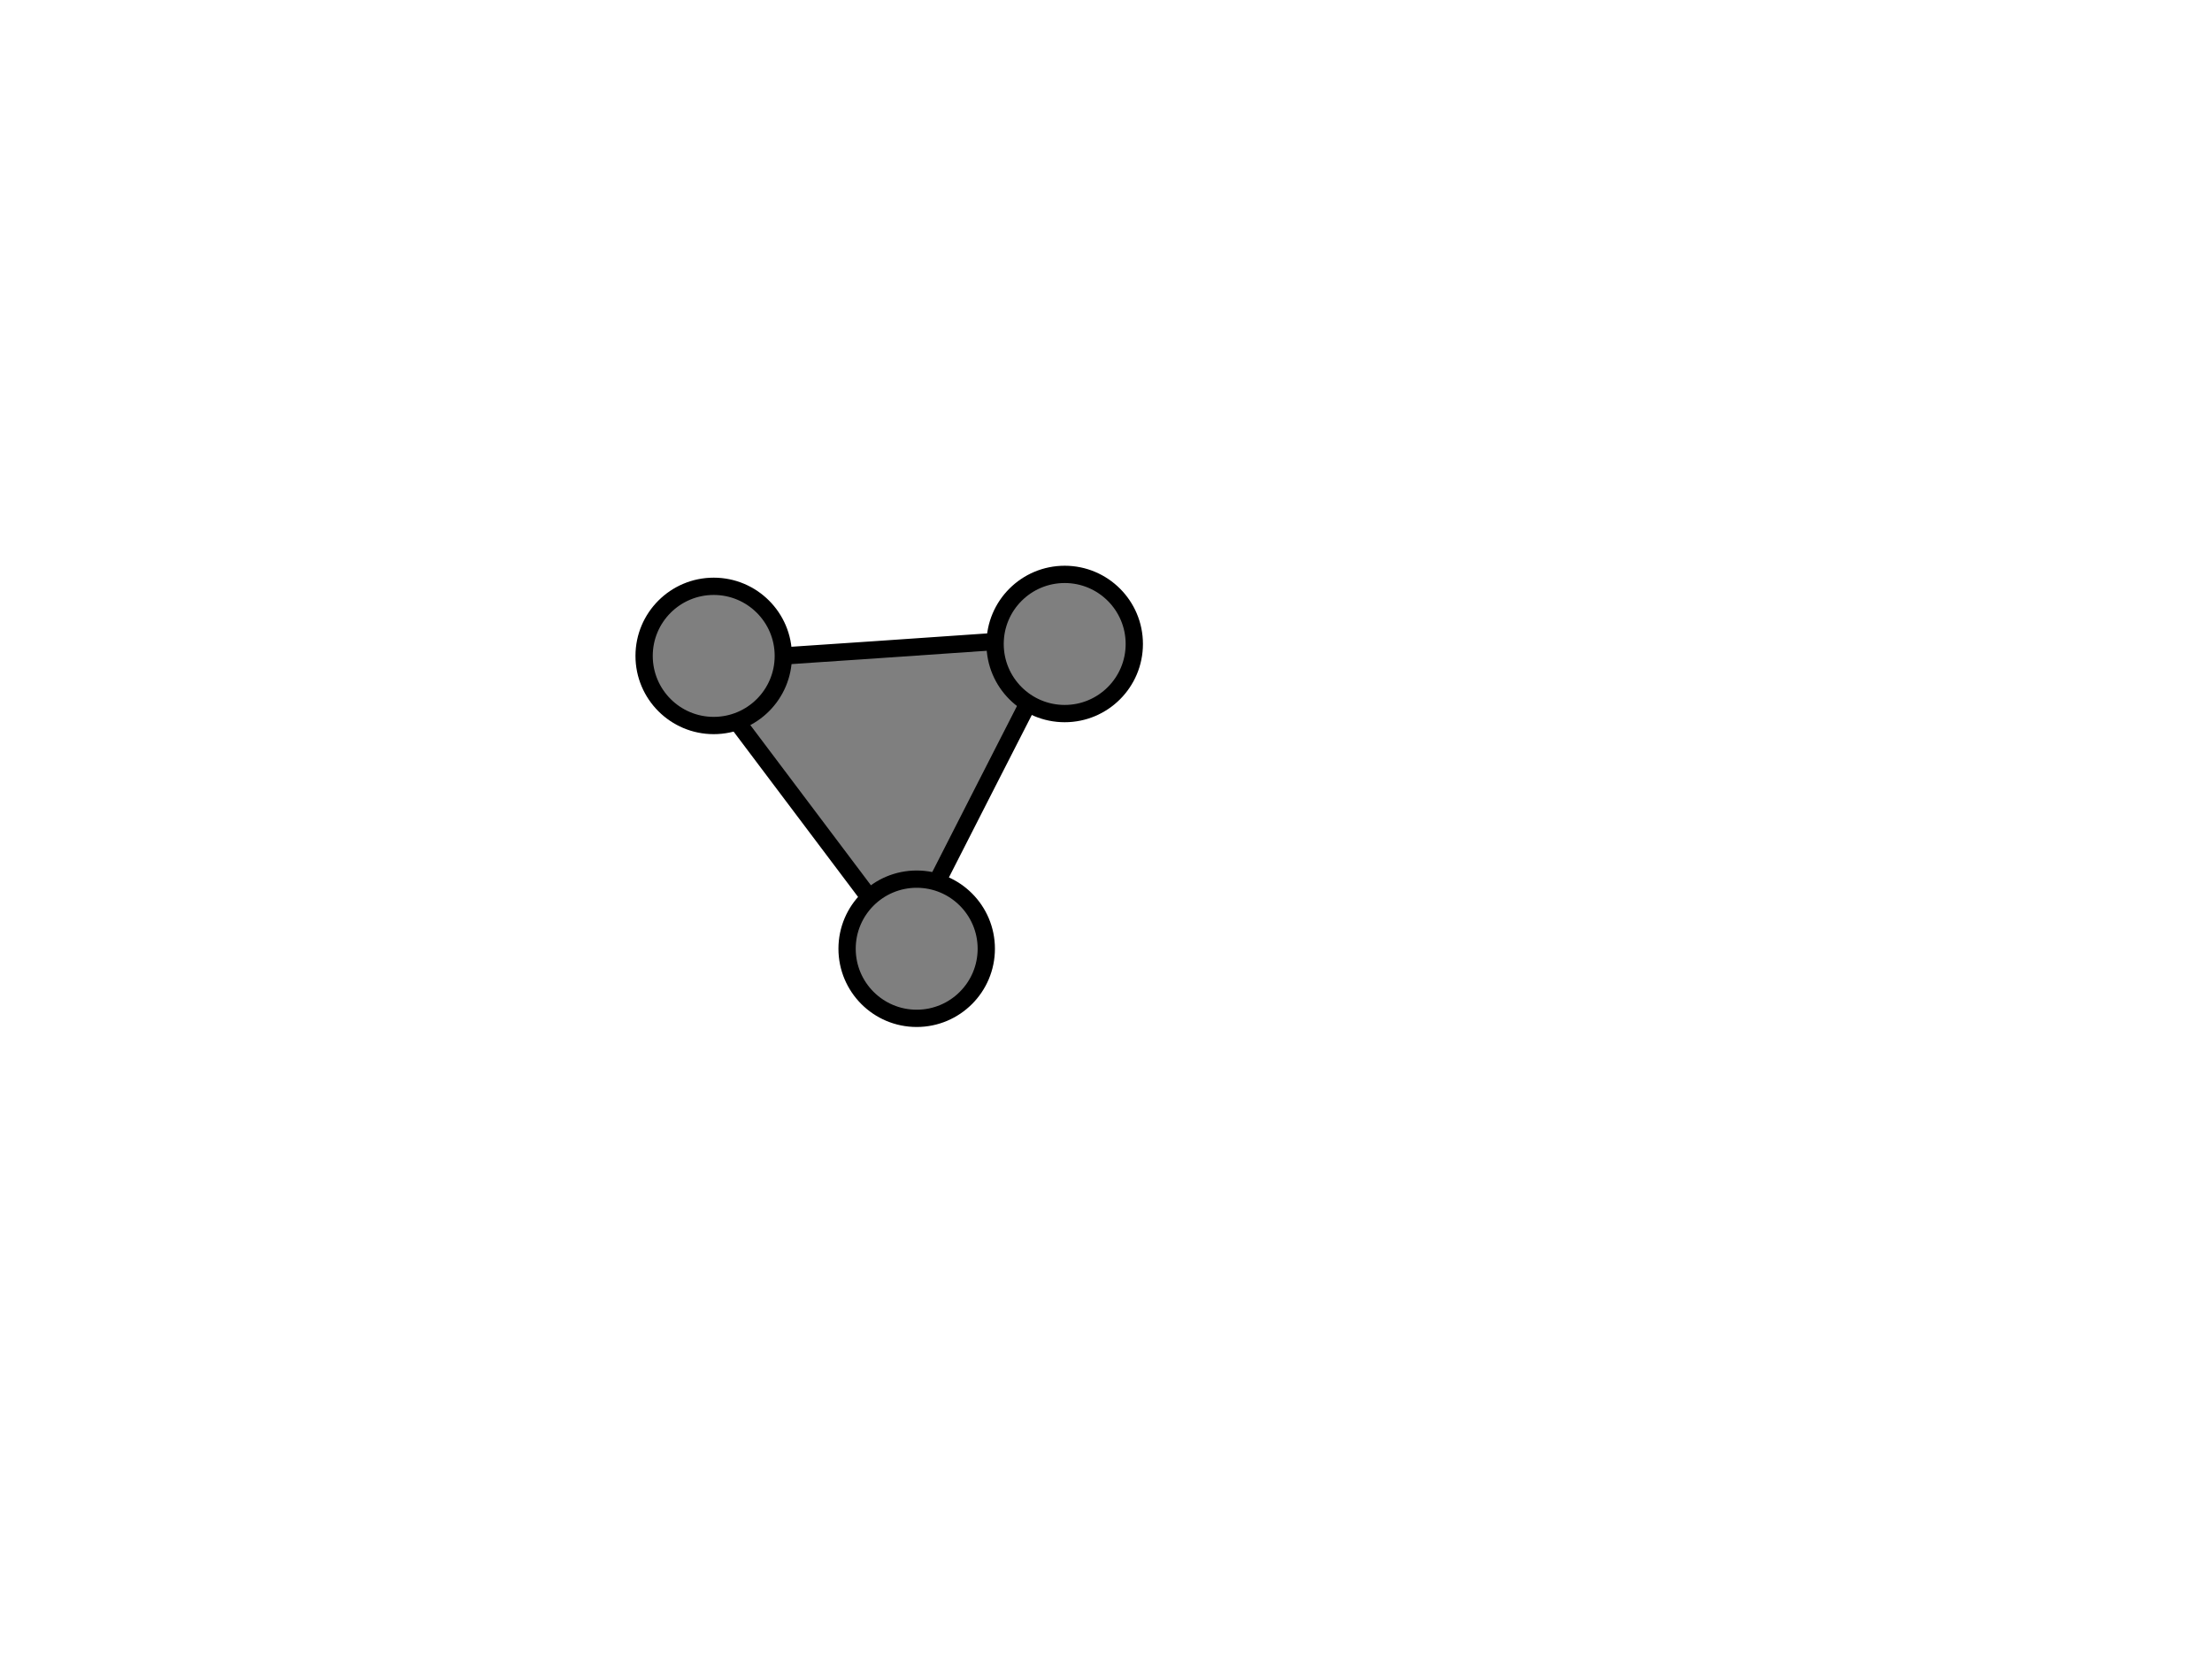 <?xml version="1.0"?>
<svg width="640" height="480" xmlns="http://www.w3.org/2000/svg" xmlns:svg="http://www.w3.org/2000/svg">
 <!-- Created with SVG-edit - https://github.com/SVG-Edit/svgedit-->

 <g class="layer">
  <title>Layer 1</title>
  <path class="chord" d="m200.247,191.566l61.566,81.786c0,0 45.577,-89.478 45.577,-89.203c0,0.275 -107.143,7.418 -107.143,7.418z" fill="#7f7f7f" id="c_e_g" stroke="#000000" stroke-dasharray="null" stroke-linecap="null" stroke-linejoin="null" stroke-width="5"/>
  <circle class="note" cx="206.5" cy="189.775" fill="#7f7f7f" id="c" r="20.138" stroke="#000000" stroke-width="5"/>
  <g id="svg_9"/>
  <circle class="note" cx="265.225" cy="274.5" fill="#7f7f7f" id="e" r="20.138" stroke="#000000" stroke-width="5"/>
  <circle class="note" cx="308.049" cy="186.324" fill="#7f7f7f" id="g" r="20.138" stroke="#000000" stroke-width="5"/>
 </g>
</svg>